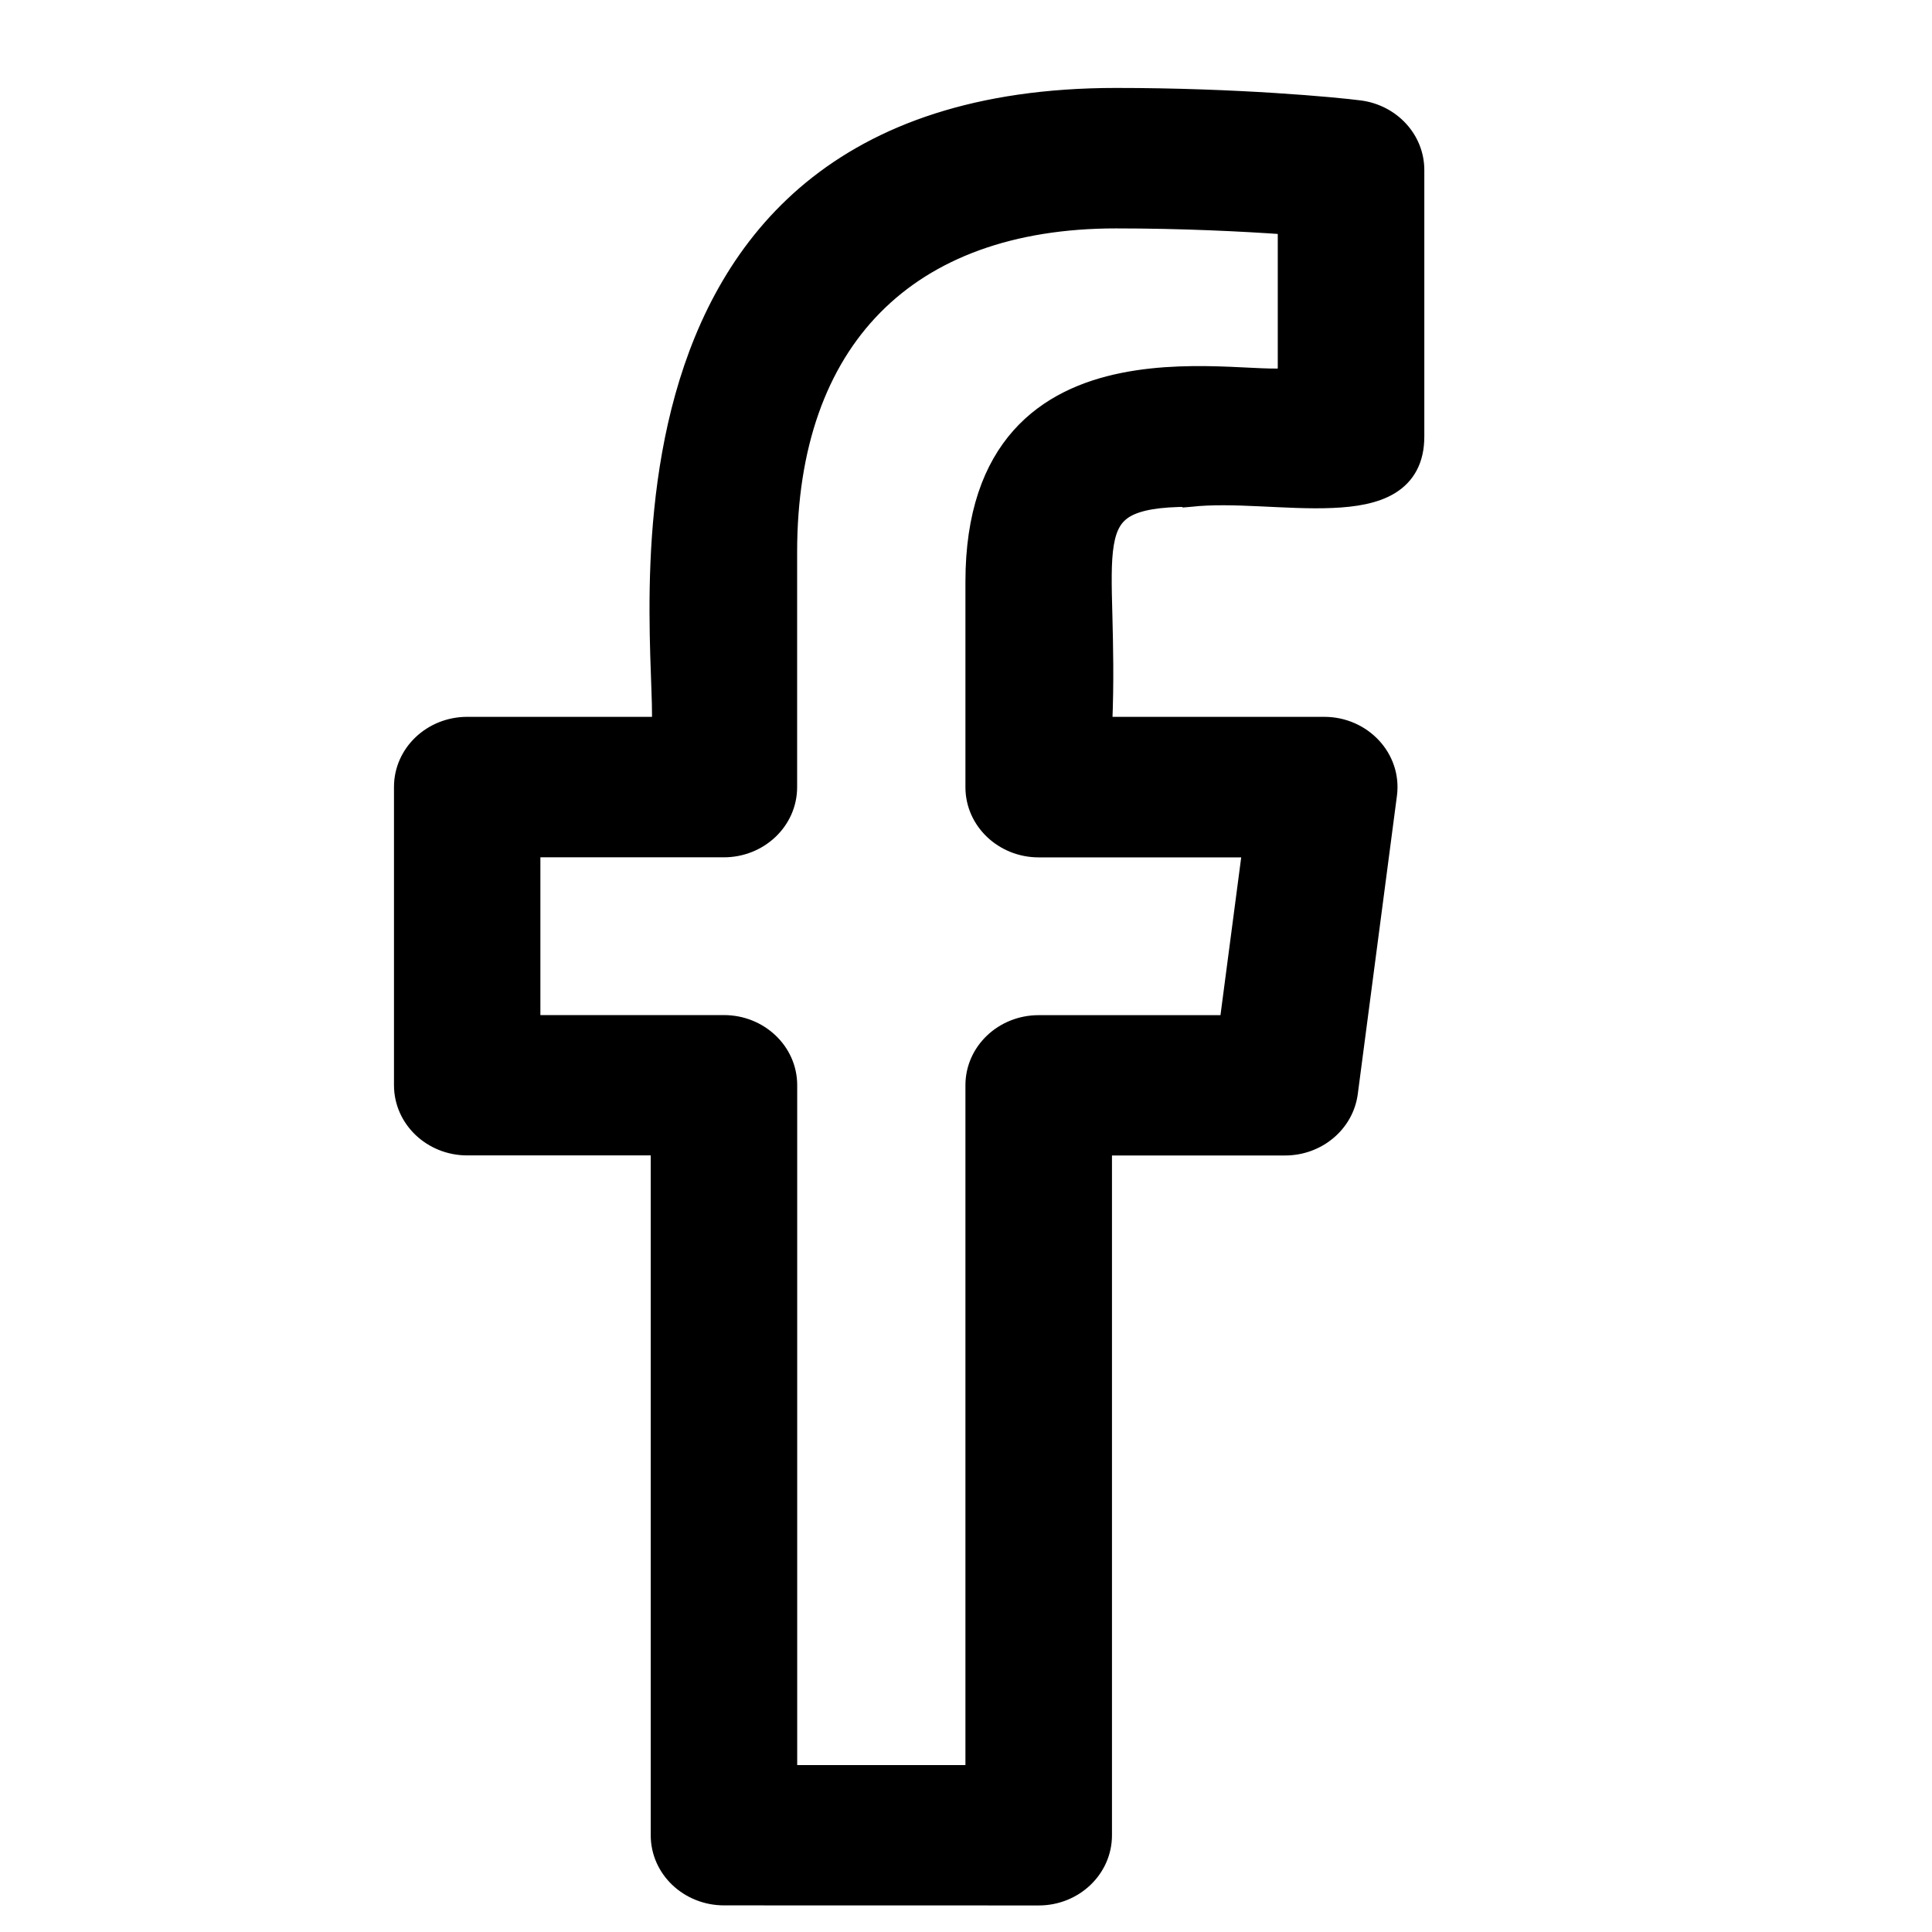 <svg width="27" height="27" viewBox="0 0 27 27" fill="none" xmlns="http://www.w3.org/2000/svg">
<g clip-path="url(#clip0_1771_226)">
<path d="M15.597 1.329C17.291 1.329 18.658 1.458 19.007 1.503C19.46 1.563 19.805 1.932 19.805 2.376V6.102C19.805 6.438 19.672 6.665 19.445 6.805C19.227 6.939 18.932 6.986 18.618 6.999C18.303 7.013 17.949 6.992 17.607 6.976C17.262 6.96 16.927 6.95 16.638 6.983L16.626 6.984V6.983C16.188 6.983 15.918 7.032 15.748 7.129C15.589 7.221 15.507 7.364 15.467 7.602C15.426 7.846 15.434 8.172 15.446 8.609C15.456 9.019 15.469 9.518 15.444 10.118H18.507C19.057 10.118 19.493 10.579 19.423 11.11L18.876 15.277C18.817 15.721 18.421 16.048 17.96 16.048H15.44V25.648C15.44 26.138 15.023 26.529 14.517 26.529L10.117 26.528C9.611 26.527 9.194 26.138 9.194 25.647V16.047H6.529C6.024 16.047 5.606 15.657 5.606 15.165V10.998C5.606 10.507 6.024 10.118 6.529 10.118H9.208C9.21 10.088 9.212 10.05 9.212 10.004C9.213 9.909 9.209 9.789 9.204 9.645C9.194 9.358 9.178 8.982 9.177 8.552C9.175 7.692 9.236 6.604 9.534 5.537C9.833 4.468 10.371 3.414 11.328 2.627C12.287 1.84 13.655 1.329 15.597 1.329ZM15.596 3.092C14.136 3.092 13 3.517 12.23 4.299C11.459 5.081 11.04 6.234 11.04 7.717V11C11.04 11.492 10.621 11.881 10.117 11.881H7.452V14.286H10.118C10.623 14.286 11.041 14.675 11.041 15.166V24.767H13.592V15.167C13.592 14.676 14.01 14.287 14.515 14.287H17.144L17.46 11.882H14.515C14.011 11.882 13.592 11.492 13.592 11.001V8.131C13.592 7.181 13.843 6.527 14.238 6.082C14.632 5.639 15.159 5.417 15.69 5.31C16.22 5.203 16.762 5.208 17.194 5.226C17.412 5.235 17.597 5.247 17.745 5.25C17.819 5.252 17.879 5.251 17.927 5.247C17.938 5.247 17.948 5.243 17.957 5.242V3.176C17.354 3.133 16.509 3.092 15.596 3.092Z" fill="currentColor" stroke="currentColor" stroke-width="0.2"/>
</g>
<defs>
<clipPath id="clip0_1771_226">
<rect width="26" height="26" fill="currentColor" transform="translate(0.705 0.89)"/>
</clipPath>
</defs>
</svg>
